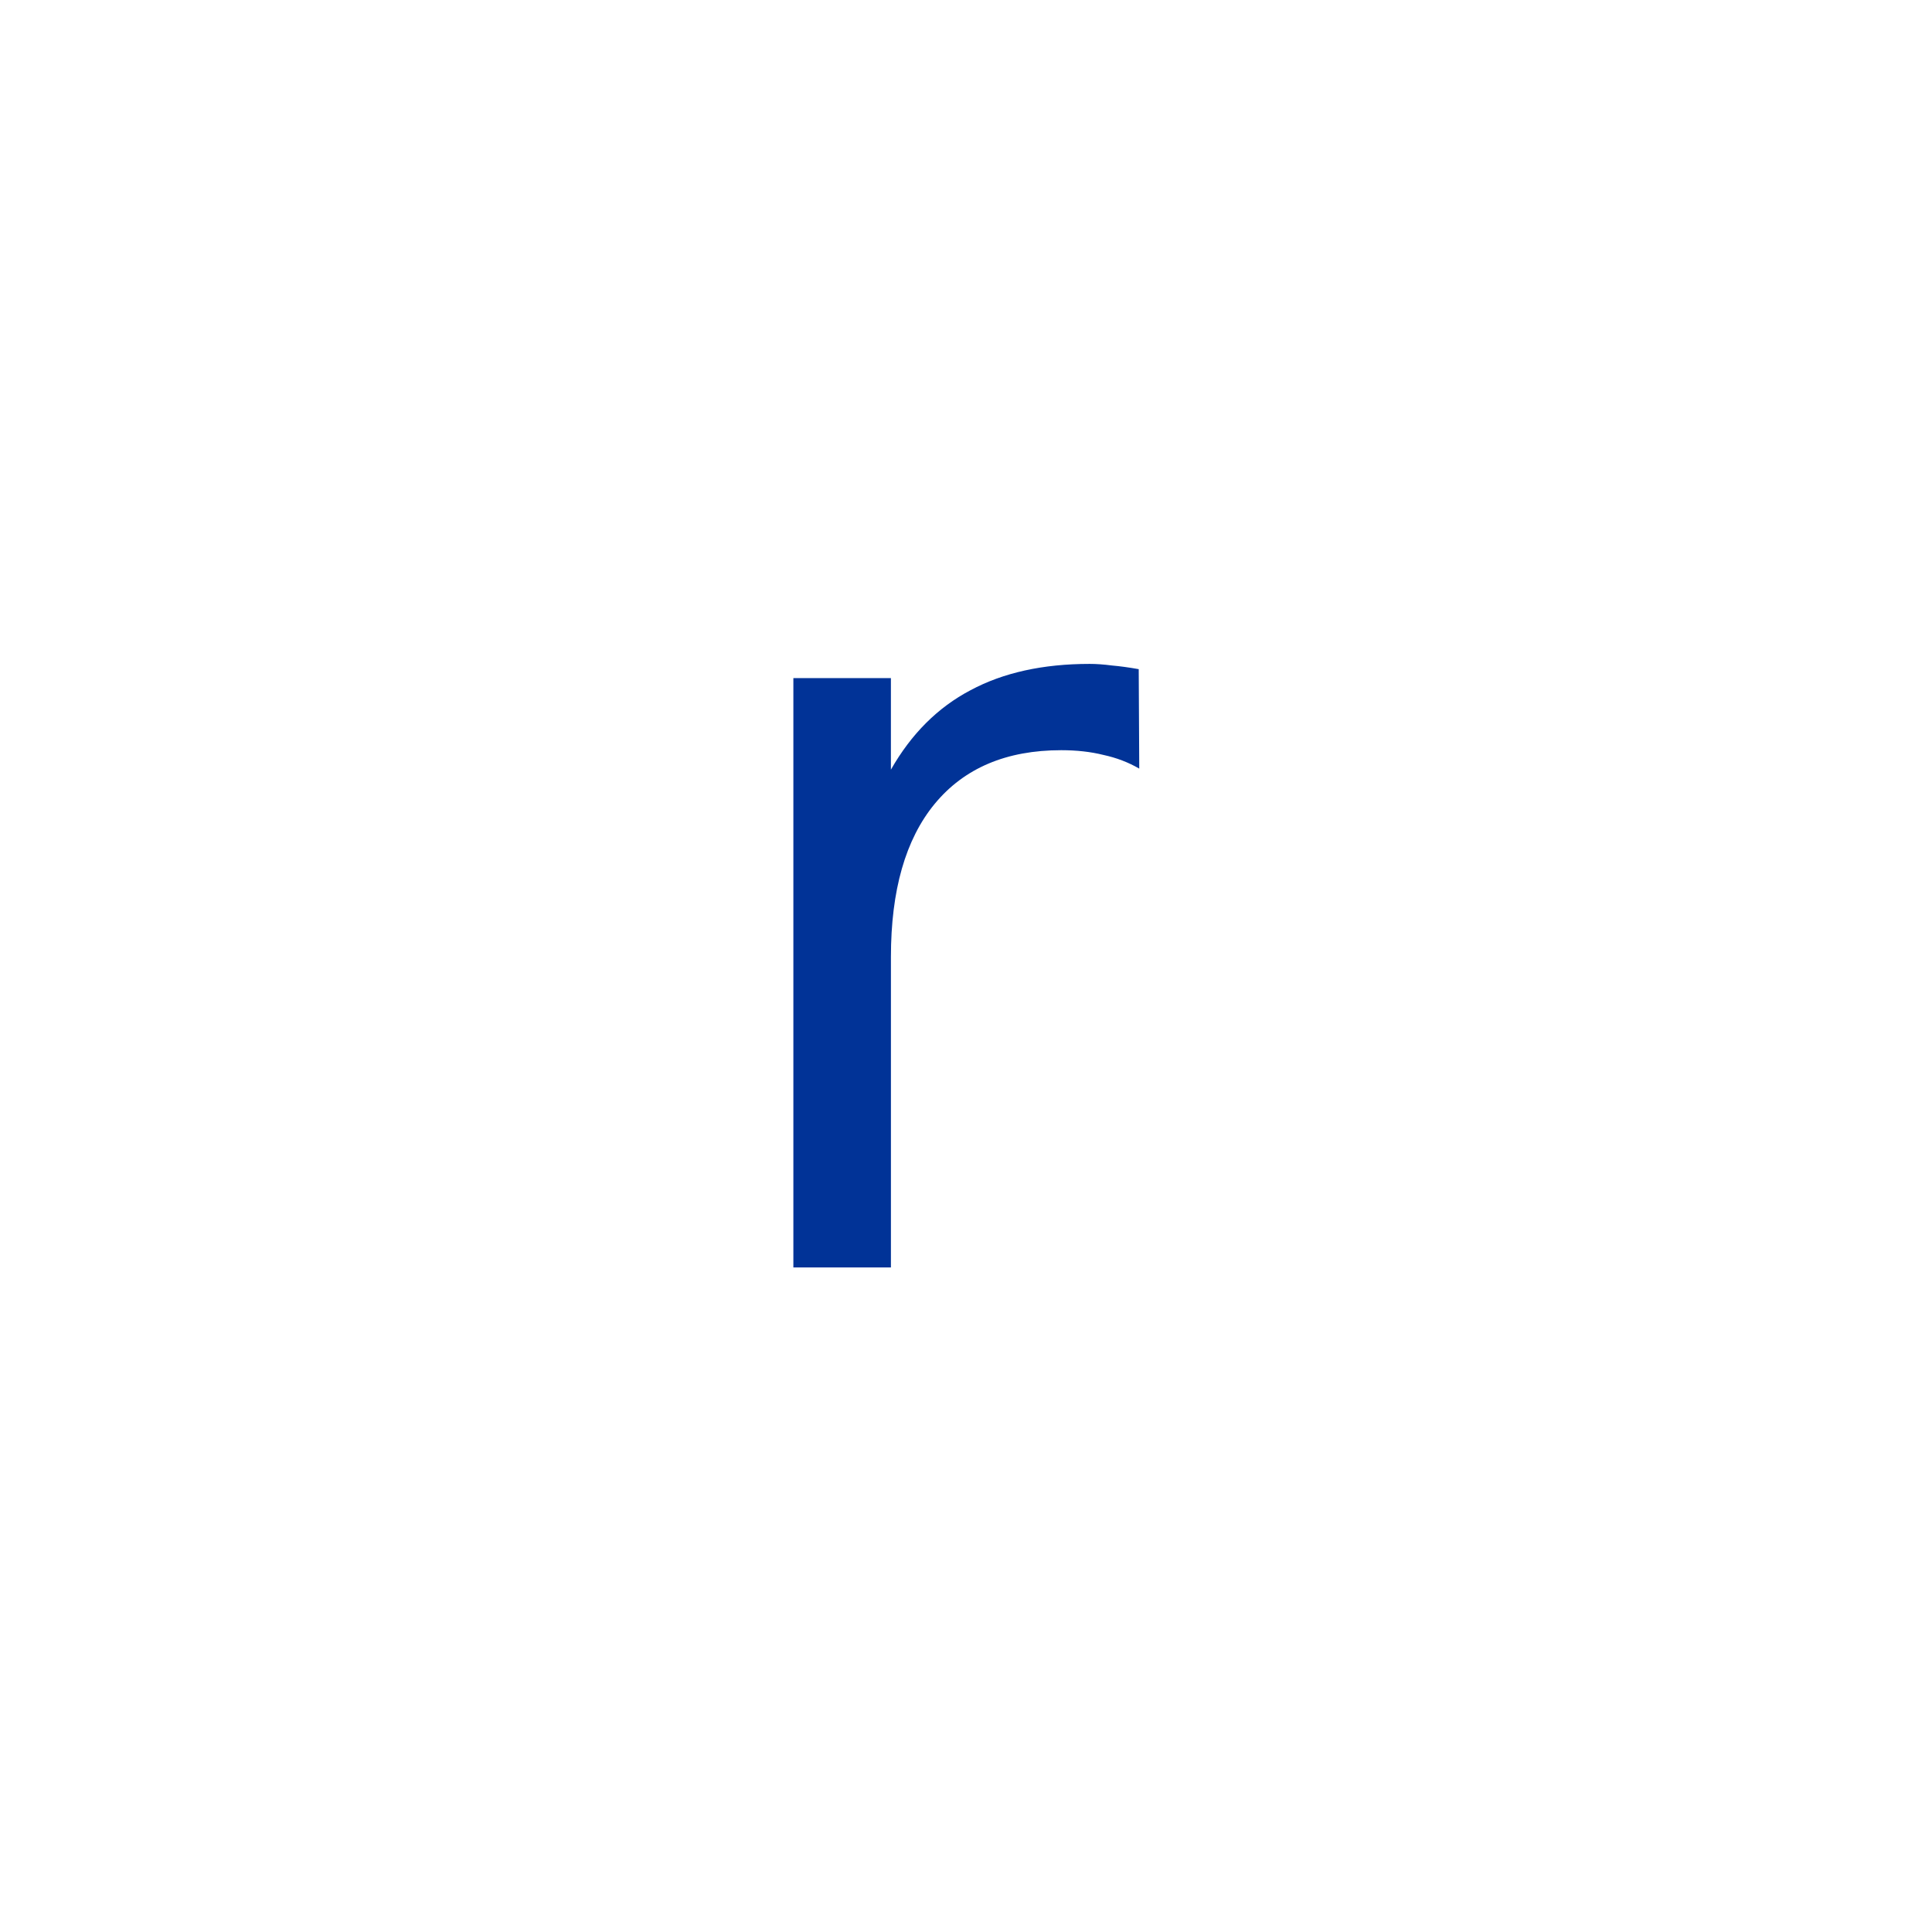 <svg xmlns="http://www.w3.org/2000/svg" width="128" height="128" version="1.0">
    <g style="font-size:25.944px;line-height:0%;-inkscape-font-specification:Sans;letter-spacing:0;word-spacing:0;fill:#013397;stroke-width:2.162">
        <path d="M75.403 50.974q-1.082-.629-2.373-.908-1.256-.314-2.791-.314-5.444 0-8.376 3.56-2.896 3.524-2.896 10.155v20.589H52.51V44.971h6.456v6.072q2.024-3.56 5.27-5.269 3.245-1.745 7.886-1.745.663 0 1.466.105.802.07 1.78.244z" aria-label="r" style="font-size:71.469px;line-height:1.25" transform="scale(1.001 .999)"/>
    </g>
</svg>
